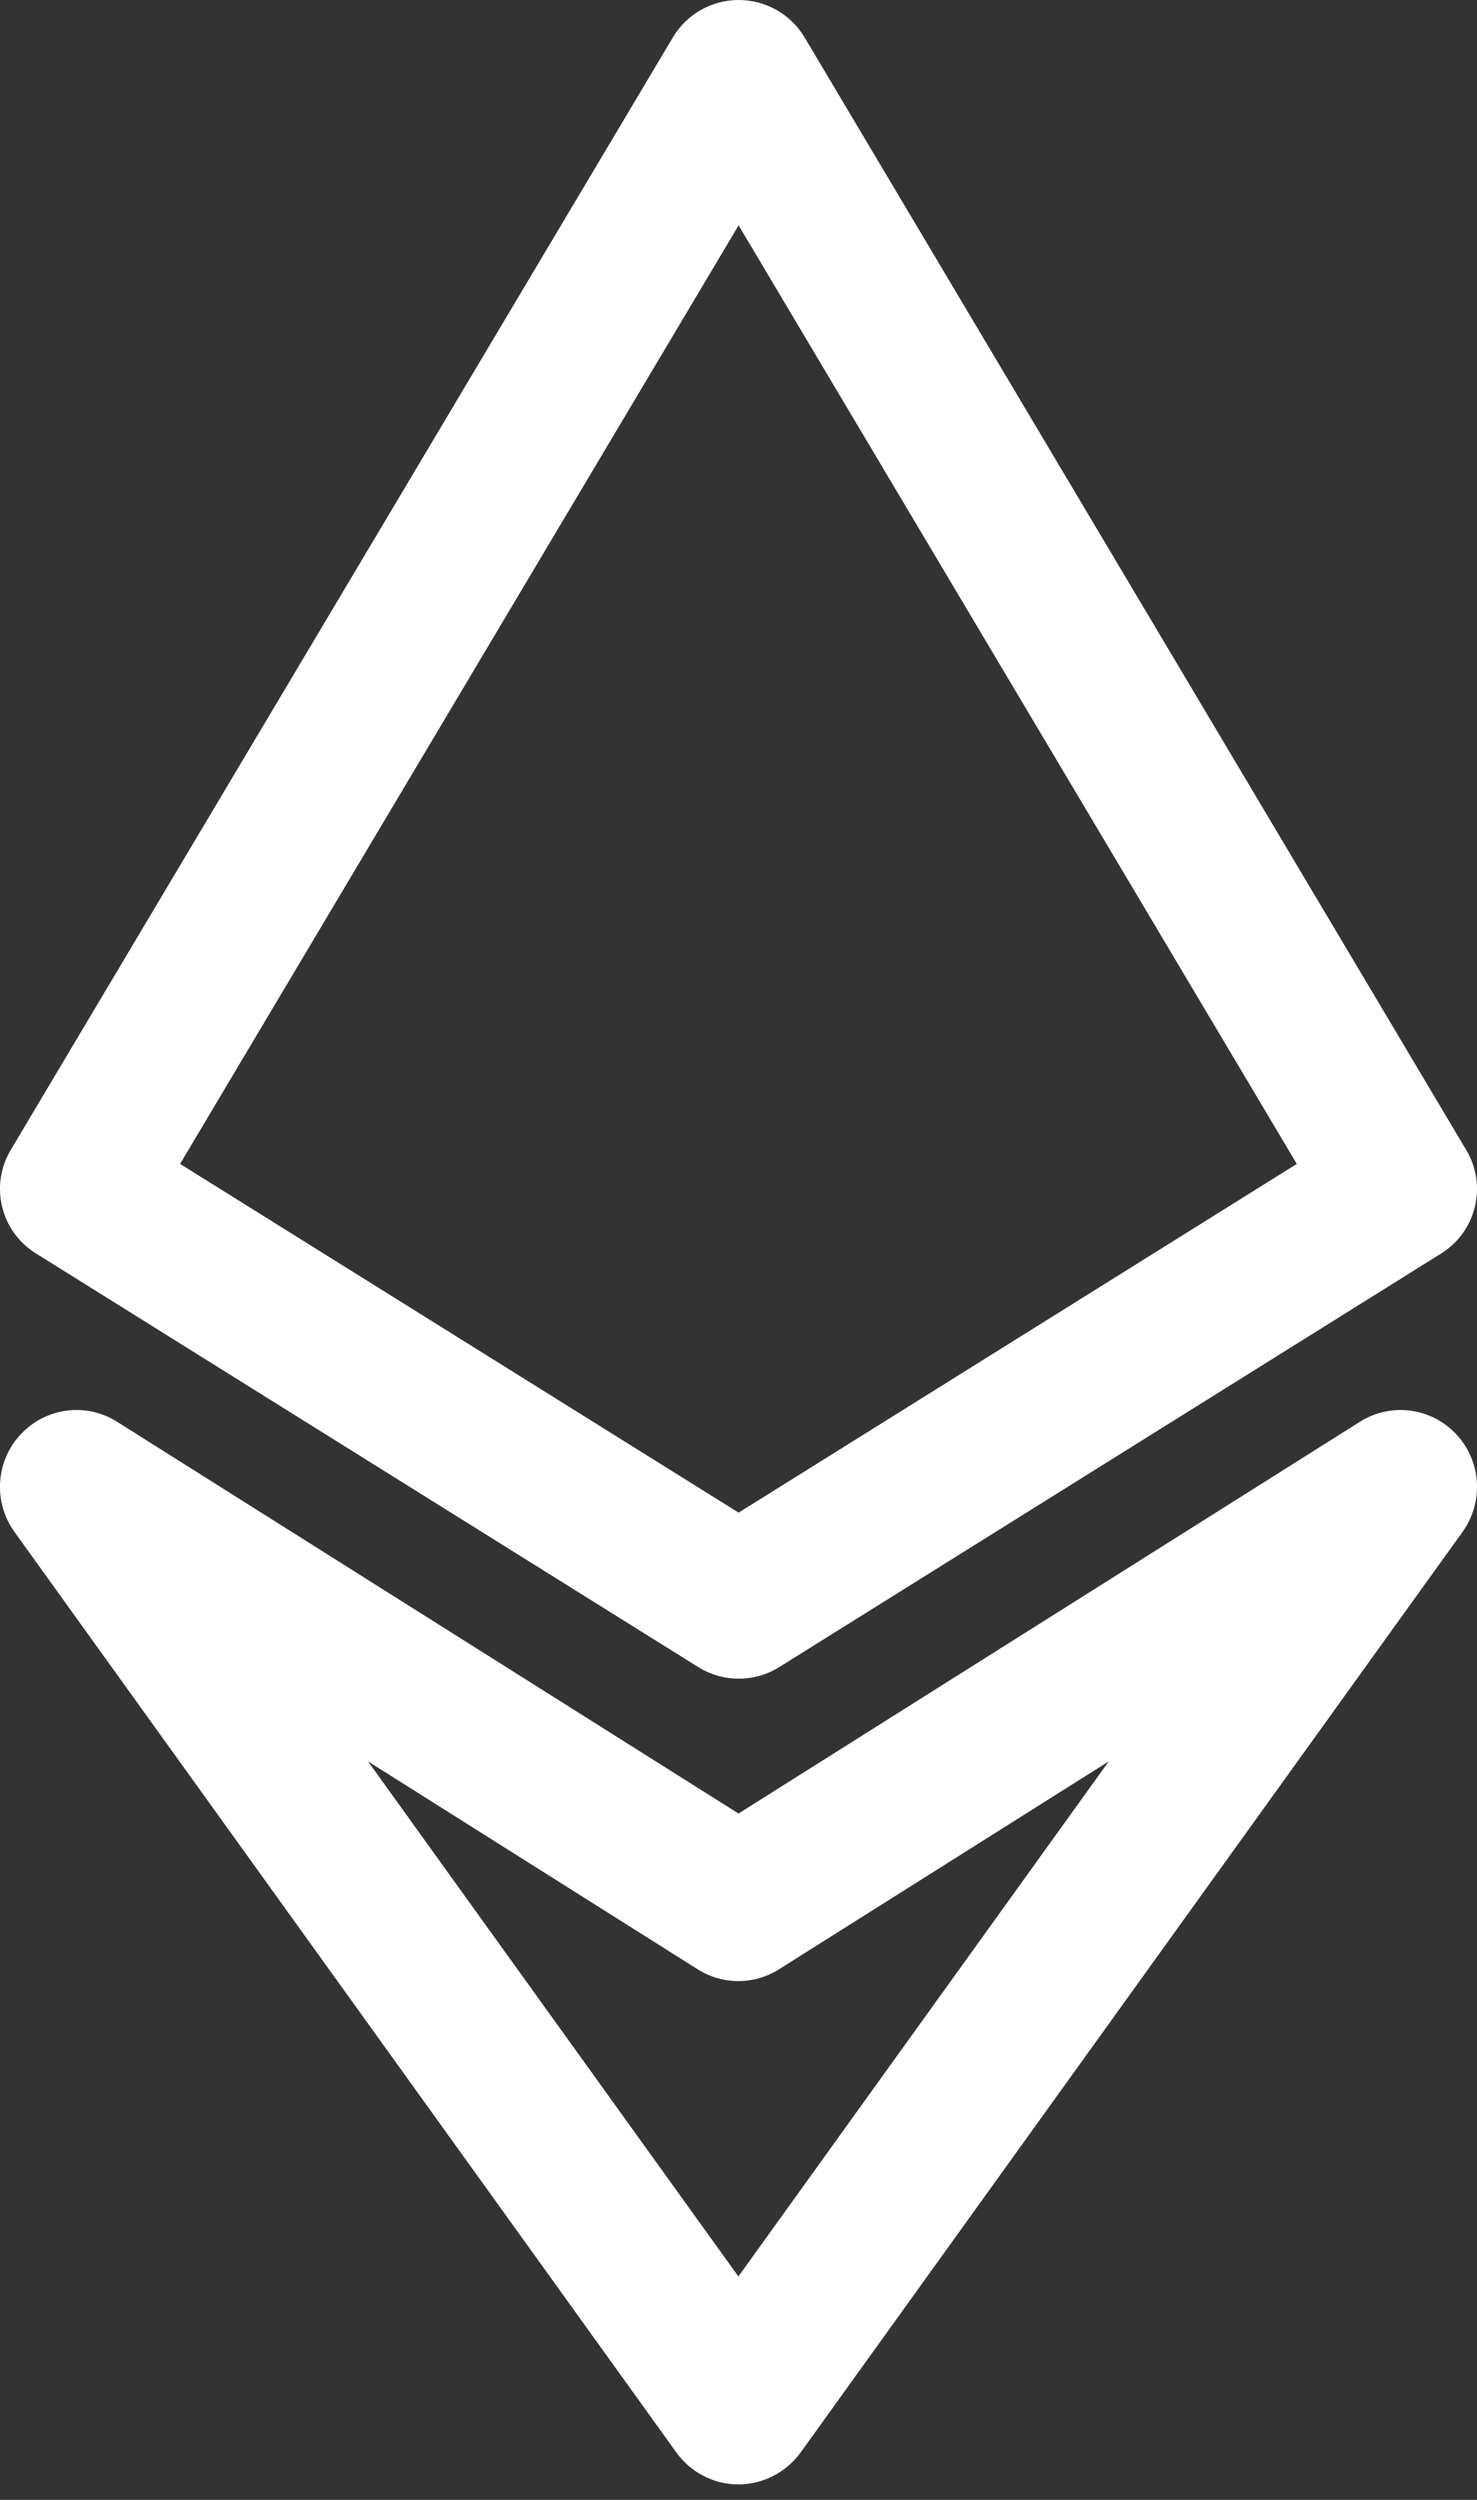 <svg xmlns="http://www.w3.org/2000/svg" width="13" height="22" viewBox="0 0 13 22" fill="none">
<rect x="0" y="0" width="13" height="22" fill="#333333" stroke="none"/>
<path d="M6.501 14.773C6.378 14.773 6.253 14.739 6.144 14.67L0.315 11.03C0.006 10.837 -0.092 10.435 0.094 10.121L5.923 0.328C6.044 0.125 6.264 0 6.501 0C6.739 0 6.959 0.125 7.081 0.328L12.906 10.122C13.092 10.435 12.994 10.837 12.685 11.031L6.859 14.671C6.75 14.739 6.626 14.773 6.501 14.773ZM1.585 10.243L6.501 13.312L11.414 10.243L6.501 1.983L1.585 10.243Z" fill="white"/>
<path d="M6.499 21.864C6.283 21.864 6.08 21.759 5.954 21.584L0.127 13.481C-0.061 13.219 -0.039 12.859 0.182 12.623C0.402 12.387 0.757 12.34 1.03 12.512L6.5 15.96L11.97 12.512C12.243 12.34 12.598 12.387 12.818 12.623C13.039 12.859 13.061 13.219 12.873 13.481L7.046 21.584C6.918 21.759 6.715 21.864 6.499 21.864ZM3.239 15.501L6.499 20.034L9.759 15.501L6.856 17.331C6.638 17.469 6.359 17.469 6.141 17.331L3.239 15.501Z" fill="white"/>
</svg>